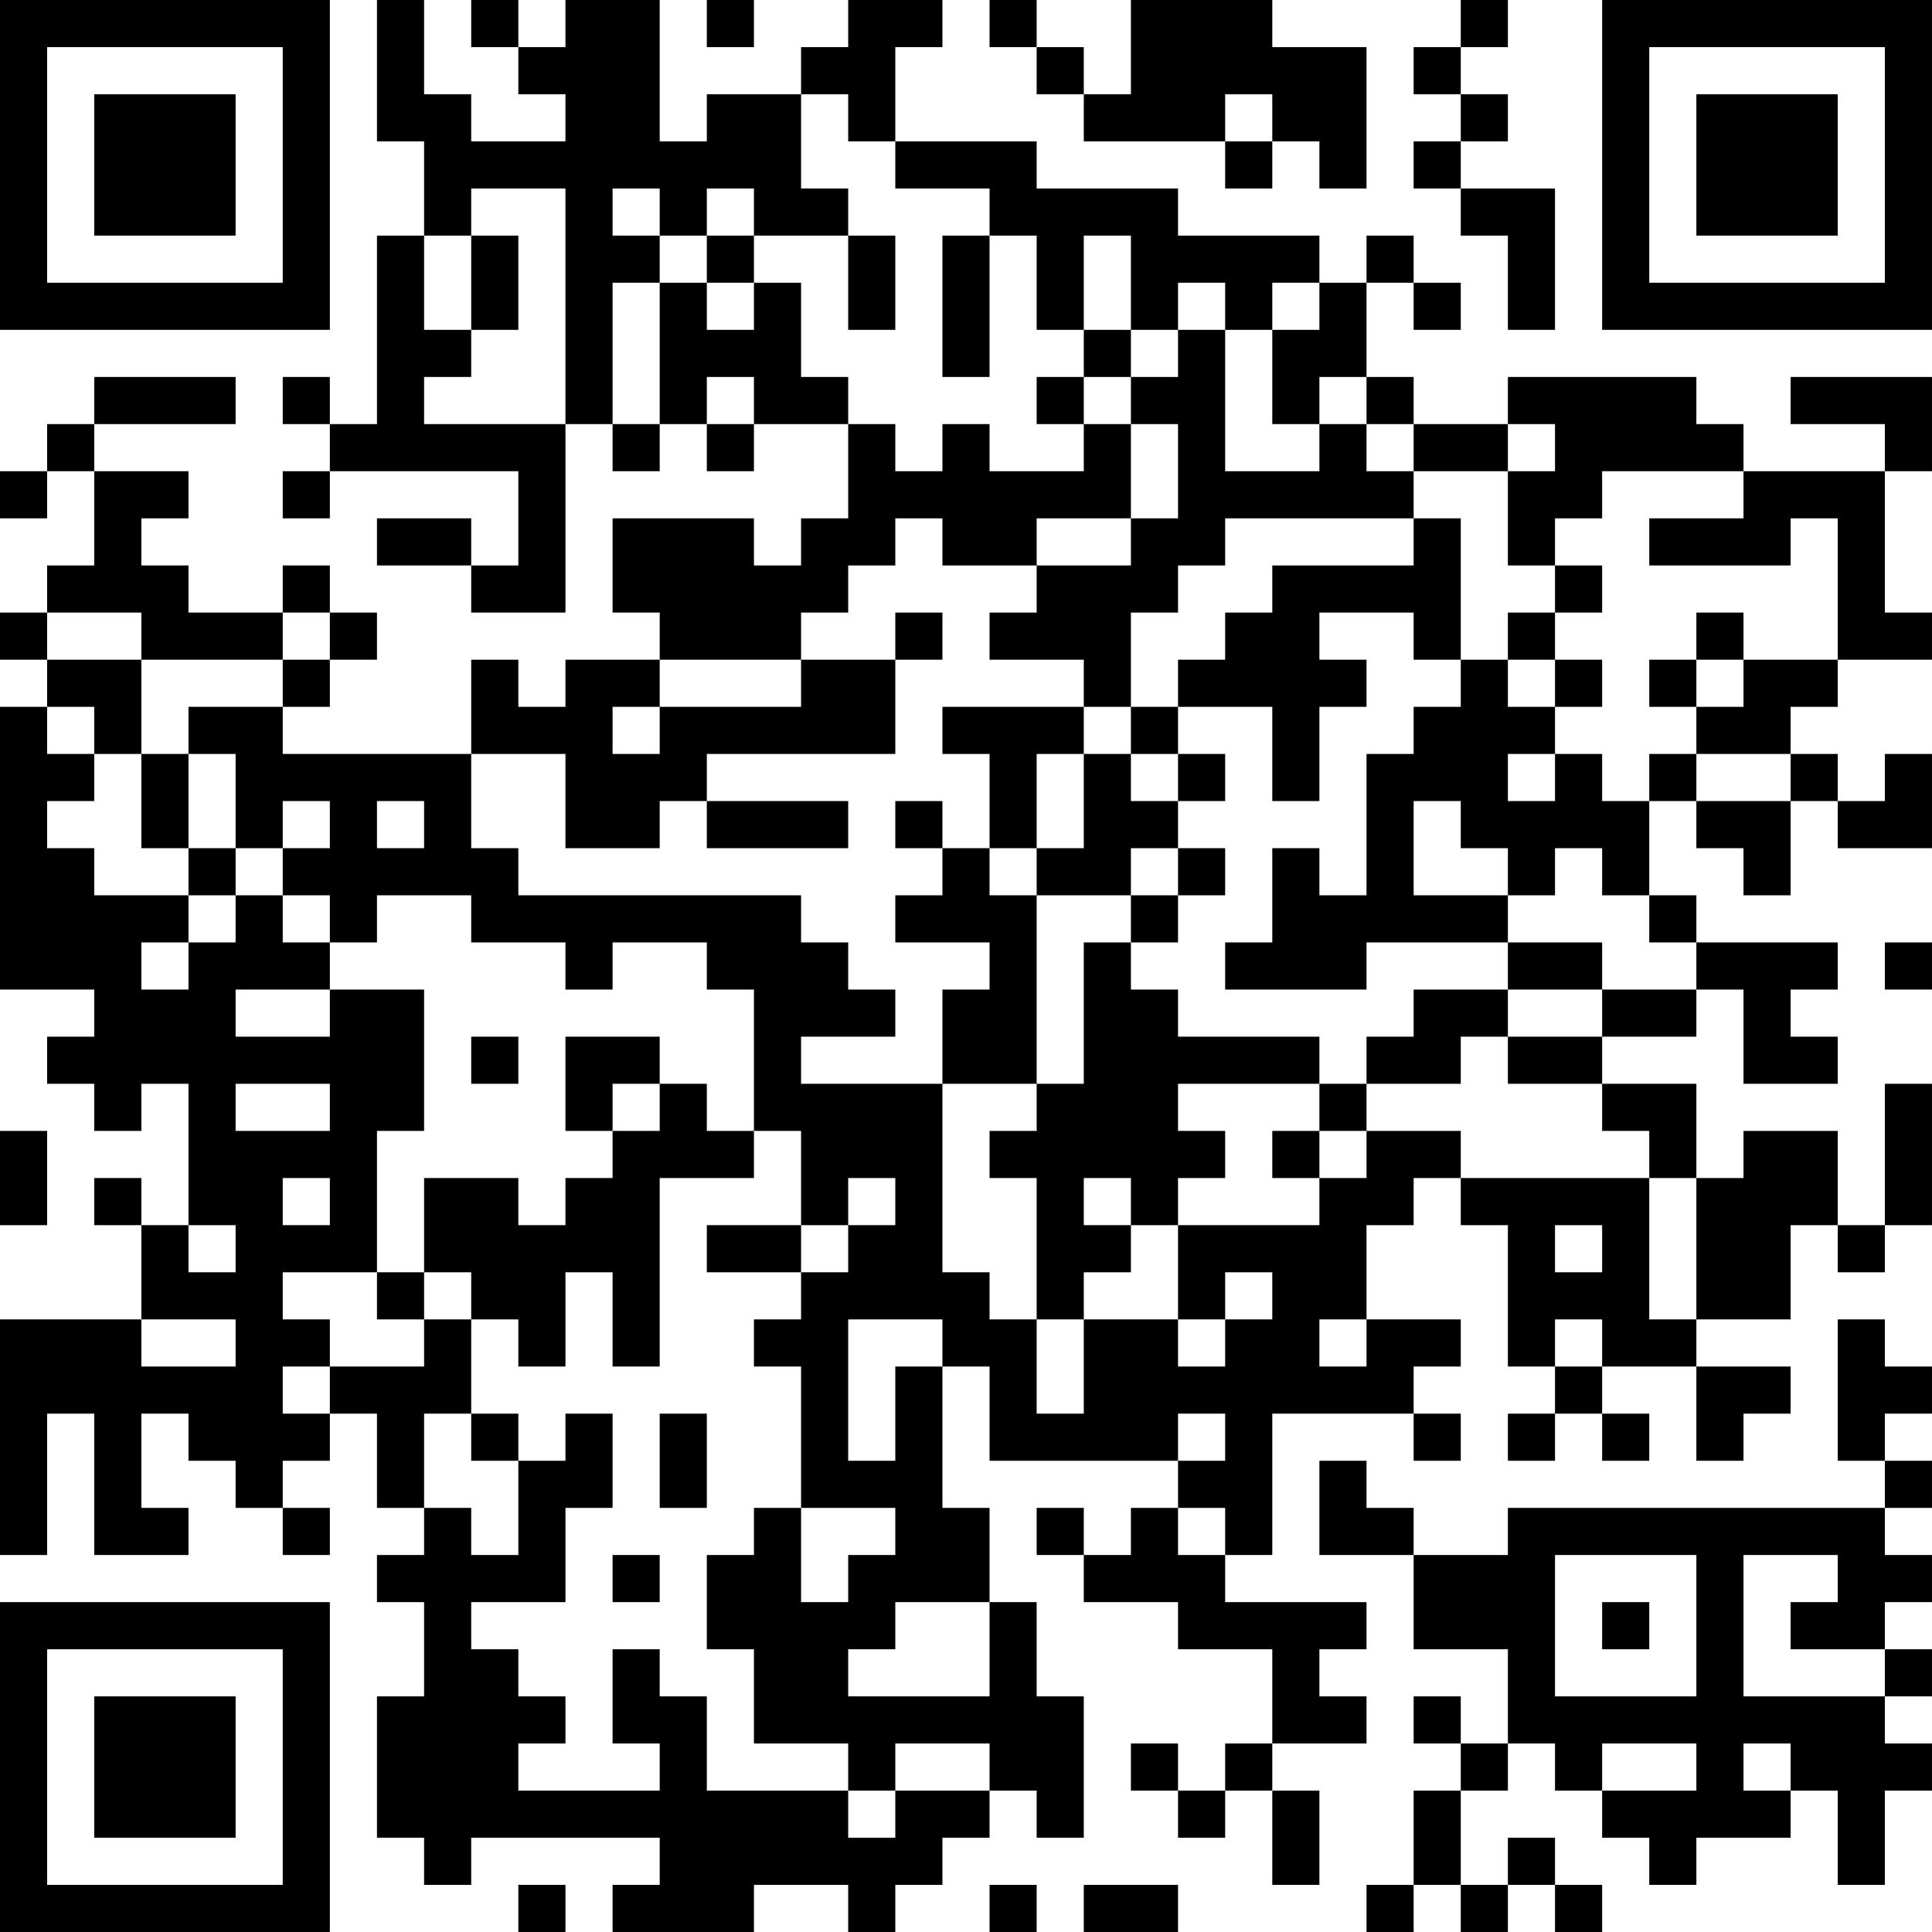 <?xml version="1.0" encoding="UTF-8"?>
<svg xmlns="http://www.w3.org/2000/svg" version="1.1" width="200" height="200" viewBox="0 0 200 200"><rect x="0" y="0" width="200" height="200" fill="#ffffff"/><g transform="scale(4.878)"><g transform="translate(0,0)"><path fill-rule="evenodd" d="M8 0L8 3L9 3L9 5L8 5L8 9L7 9L7 8L6 8L6 9L7 9L7 10L6 10L6 11L7 11L7 10L11 10L11 12L10 12L10 11L8 11L8 12L10 12L10 13L12 13L12 9L13 9L13 10L14 10L14 9L15 9L15 10L16 10L16 9L18 9L18 11L17 11L17 12L16 12L16 11L13 11L13 13L14 13L14 14L12 14L12 15L11 15L11 14L10 14L10 16L6 16L6 15L7 15L7 14L8 14L8 13L7 13L7 12L6 12L6 13L4 13L4 12L3 12L3 11L4 11L4 10L2 10L2 9L5 9L5 8L2 8L2 9L1 9L1 10L0 10L0 11L1 11L1 10L2 10L2 12L1 12L1 13L0 13L0 14L1 14L1 15L0 15L0 21L2 21L2 22L1 22L1 23L2 23L2 24L3 24L3 23L4 23L4 26L3 26L3 25L2 25L2 26L3 26L3 28L0 28L0 33L1 33L1 30L2 30L2 33L4 33L4 32L3 32L3 30L4 30L4 31L5 31L5 32L6 32L6 33L7 33L7 32L6 32L6 31L7 31L7 30L8 30L8 32L9 32L9 33L8 33L8 34L9 34L9 36L8 36L8 39L9 39L9 40L10 40L10 39L14 39L14 40L13 40L13 41L16 41L16 40L18 40L18 41L19 41L19 40L20 40L20 39L21 39L21 38L22 38L22 39L23 39L23 36L22 36L22 34L21 34L21 32L20 32L20 29L21 29L21 31L25 31L25 32L24 32L24 33L23 33L23 32L22 32L22 33L23 33L23 34L25 34L25 35L27 35L27 37L26 37L26 38L25 38L25 37L24 37L24 38L25 38L25 39L26 39L26 38L27 38L27 40L28 40L28 38L27 38L27 37L29 37L29 36L28 36L28 35L29 35L29 34L26 34L26 33L27 33L27 30L30 30L30 31L31 31L31 30L30 30L30 29L31 29L31 28L29 28L29 26L30 26L30 25L31 25L31 26L32 26L32 29L33 29L33 30L32 30L32 31L33 31L33 30L34 30L34 31L35 31L35 30L34 30L34 29L36 29L36 31L37 31L37 30L38 30L38 29L36 29L36 28L38 28L38 26L39 26L39 27L40 27L40 26L41 26L41 23L40 23L40 26L39 26L39 24L37 24L37 25L36 25L36 23L34 23L34 22L36 22L36 21L37 21L37 23L39 23L39 22L38 22L38 21L39 21L39 20L36 20L36 19L35 19L35 17L36 17L36 18L37 18L37 19L38 19L38 17L39 17L39 18L41 18L41 16L40 16L40 17L39 17L39 16L38 16L38 15L39 15L39 14L41 14L41 13L40 13L40 10L41 10L41 8L38 8L38 9L40 9L40 10L37 10L37 9L36 9L36 8L32 8L32 9L30 9L30 8L29 8L29 6L30 6L30 7L31 7L31 6L30 6L30 5L29 5L29 6L28 6L28 5L25 5L25 4L22 4L22 3L19 3L19 1L20 1L20 0L18 0L18 1L17 1L17 2L15 2L15 3L14 3L14 0L12 0L12 1L11 1L11 0L10 0L10 1L11 1L11 2L12 2L12 3L10 3L10 2L9 2L9 0ZM15 0L15 1L16 1L16 0ZM21 0L21 1L22 1L22 2L23 2L23 3L26 3L26 4L27 4L27 3L28 3L28 4L29 4L29 1L27 1L27 0L24 0L24 2L23 2L23 1L22 1L22 0ZM31 0L31 1L30 1L30 2L31 2L31 3L30 3L30 4L31 4L31 5L32 5L32 7L33 7L33 4L31 4L31 3L32 3L32 2L31 2L31 1L32 1L32 0ZM17 2L17 4L18 4L18 5L16 5L16 4L15 4L15 5L14 5L14 4L13 4L13 5L14 5L14 6L13 6L13 9L14 9L14 6L15 6L15 7L16 7L16 6L17 6L17 8L18 8L18 9L19 9L19 10L20 10L20 9L21 9L21 10L23 10L23 9L24 9L24 11L22 11L22 12L20 12L20 11L19 11L19 12L18 12L18 13L17 13L17 14L14 14L14 15L13 15L13 16L14 16L14 15L17 15L17 14L19 14L19 16L15 16L15 17L14 17L14 18L12 18L12 16L10 16L10 18L11 18L11 19L17 19L17 20L18 20L18 21L19 21L19 22L17 22L17 23L20 23L20 27L21 27L21 28L22 28L22 30L23 30L23 28L25 28L25 29L26 29L26 28L27 28L27 27L26 27L26 28L25 28L25 26L28 26L28 25L29 25L29 24L31 24L31 25L35 25L35 28L36 28L36 25L35 25L35 24L34 24L34 23L32 23L32 22L34 22L34 21L36 21L36 20L35 20L35 19L34 19L34 18L33 18L33 19L32 19L32 18L31 18L31 17L30 17L30 19L32 19L32 20L29 20L29 21L26 21L26 20L27 20L27 18L28 18L28 19L29 19L29 16L30 16L30 15L31 15L31 14L32 14L32 15L33 15L33 16L32 16L32 17L33 17L33 16L34 16L34 17L35 17L35 16L36 16L36 17L38 17L38 16L36 16L36 15L37 15L37 14L39 14L39 11L38 11L38 12L35 12L35 11L37 11L37 10L34 10L34 11L33 11L33 12L32 12L32 10L33 10L33 9L32 9L32 10L30 10L30 9L29 9L29 8L28 8L28 9L27 9L27 7L28 7L28 6L27 6L27 7L26 7L26 6L25 6L25 7L24 7L24 5L23 5L23 7L22 7L22 5L21 5L21 4L19 4L19 3L18 3L18 2ZM26 2L26 3L27 3L27 2ZM10 4L10 5L9 5L9 7L10 7L10 8L9 8L9 9L12 9L12 4ZM10 5L10 7L11 7L11 5ZM15 5L15 6L16 6L16 5ZM18 5L18 7L19 7L19 5ZM20 5L20 8L21 8L21 5ZM23 7L23 8L22 8L22 9L23 9L23 8L24 8L24 9L25 9L25 11L24 11L24 12L22 12L22 13L21 13L21 14L23 14L23 15L20 15L20 16L21 16L21 18L20 18L20 17L19 17L19 18L20 18L20 19L19 19L19 20L21 20L21 21L20 21L20 23L22 23L22 24L21 24L21 25L22 25L22 28L23 28L23 27L24 27L24 26L25 26L25 25L26 25L26 24L25 24L25 23L28 23L28 24L27 24L27 25L28 25L28 24L29 24L29 23L31 23L31 22L32 22L32 21L34 21L34 20L32 20L32 21L30 21L30 22L29 22L29 23L28 23L28 22L25 22L25 21L24 21L24 20L25 20L25 19L26 19L26 18L25 18L25 17L26 17L26 16L25 16L25 15L27 15L27 17L28 17L28 15L29 15L29 14L28 14L28 13L30 13L30 14L31 14L31 11L30 11L30 10L29 10L29 9L28 9L28 10L26 10L26 7L25 7L25 8L24 8L24 7ZM15 8L15 9L16 9L16 8ZM26 11L26 12L25 12L25 13L24 13L24 15L23 15L23 16L22 16L22 18L21 18L21 19L22 19L22 23L23 23L23 20L24 20L24 19L25 19L25 18L24 18L24 19L22 19L22 18L23 18L23 16L24 16L24 17L25 17L25 16L24 16L24 15L25 15L25 14L26 14L26 13L27 13L27 12L30 12L30 11ZM33 12L33 13L32 13L32 14L33 14L33 15L34 15L34 14L33 14L33 13L34 13L34 12ZM1 13L1 14L3 14L3 16L2 16L2 15L1 15L1 16L2 16L2 17L1 17L1 18L2 18L2 19L4 19L4 20L3 20L3 21L4 21L4 20L5 20L5 19L6 19L6 20L7 20L7 21L5 21L5 22L7 22L7 21L9 21L9 24L8 24L8 27L6 27L6 28L7 28L7 29L6 29L6 30L7 30L7 29L9 29L9 28L10 28L10 30L9 30L9 32L10 32L10 33L11 33L11 31L12 31L12 30L13 30L13 32L12 32L12 34L10 34L10 35L11 35L11 36L12 36L12 37L11 37L11 38L14 38L14 37L13 37L13 35L14 35L14 36L15 36L15 38L18 38L18 39L19 39L19 38L21 38L21 37L19 37L19 38L18 38L18 37L16 37L16 35L15 35L15 33L16 33L16 32L17 32L17 34L18 34L18 33L19 33L19 32L17 32L17 29L16 29L16 28L17 28L17 27L18 27L18 26L19 26L19 25L18 25L18 26L17 26L17 24L16 24L16 21L15 21L15 20L13 20L13 21L12 21L12 20L10 20L10 19L8 19L8 20L7 20L7 19L6 19L6 18L7 18L7 17L6 17L6 18L5 18L5 16L4 16L4 15L6 15L6 14L7 14L7 13L6 13L6 14L3 14L3 13ZM19 13L19 14L20 14L20 13ZM36 13L36 14L35 14L35 15L36 15L36 14L37 14L37 13ZM3 16L3 18L4 18L4 19L5 19L5 18L4 18L4 16ZM8 17L8 18L9 18L9 17ZM15 17L15 18L18 18L18 17ZM40 20L40 21L41 21L41 20ZM10 22L10 23L11 23L11 22ZM12 22L12 24L13 24L13 25L12 25L12 26L11 26L11 25L9 25L9 27L8 27L8 28L9 28L9 27L10 27L10 28L11 28L11 29L12 29L12 27L13 27L13 29L14 29L14 25L16 25L16 24L15 24L15 23L14 23L14 22ZM5 23L5 24L7 24L7 23ZM13 23L13 24L14 24L14 23ZM0 24L0 26L1 26L1 24ZM6 25L6 26L7 26L7 25ZM23 25L23 26L24 26L24 25ZM4 26L4 27L5 27L5 26ZM15 26L15 27L17 27L17 26ZM33 26L33 27L34 27L34 26ZM3 28L3 29L5 29L5 28ZM18 28L18 31L19 31L19 29L20 29L20 28ZM28 28L28 29L29 29L29 28ZM33 28L33 29L34 29L34 28ZM39 28L39 31L40 31L40 32L32 32L32 33L30 33L30 32L29 32L29 31L28 31L28 33L30 33L30 35L32 35L32 37L31 37L31 36L30 36L30 37L31 37L31 38L30 38L30 40L29 40L29 41L30 41L30 40L31 40L31 41L32 41L32 40L33 40L33 41L34 41L34 40L33 40L33 39L32 39L32 40L31 40L31 38L32 38L32 37L33 37L33 38L34 38L34 39L35 39L35 40L36 40L36 39L38 39L38 38L39 38L39 40L40 40L40 38L41 38L41 37L40 37L40 36L41 36L41 35L40 35L40 34L41 34L41 33L40 33L40 32L41 32L41 31L40 31L40 30L41 30L41 29L40 29L40 28ZM10 30L10 31L11 31L11 30ZM14 30L14 32L15 32L15 30ZM25 30L25 31L26 31L26 30ZM25 32L25 33L26 33L26 32ZM13 33L13 34L14 34L14 33ZM33 33L33 36L36 36L36 33ZM37 33L37 36L40 36L40 35L38 35L38 34L39 34L39 33ZM19 34L19 35L18 35L18 36L21 36L21 34ZM34 34L34 35L35 35L35 34ZM34 37L34 38L36 38L36 37ZM37 37L37 38L38 38L38 37ZM11 40L11 41L12 41L12 40ZM21 40L21 41L22 41L22 40ZM23 40L23 41L25 41L25 40ZM0 0L0 7L7 7L7 0ZM1 1L1 6L6 6L6 1ZM2 2L2 5L5 5L5 2ZM34 0L34 7L41 7L41 0ZM35 1L35 6L40 6L40 1ZM36 2L36 5L39 5L39 2ZM0 34L0 41L7 41L7 34ZM1 35L1 40L6 40L6 35ZM2 36L2 39L5 39L5 36Z" fill="#000000"/></g></g></svg>
